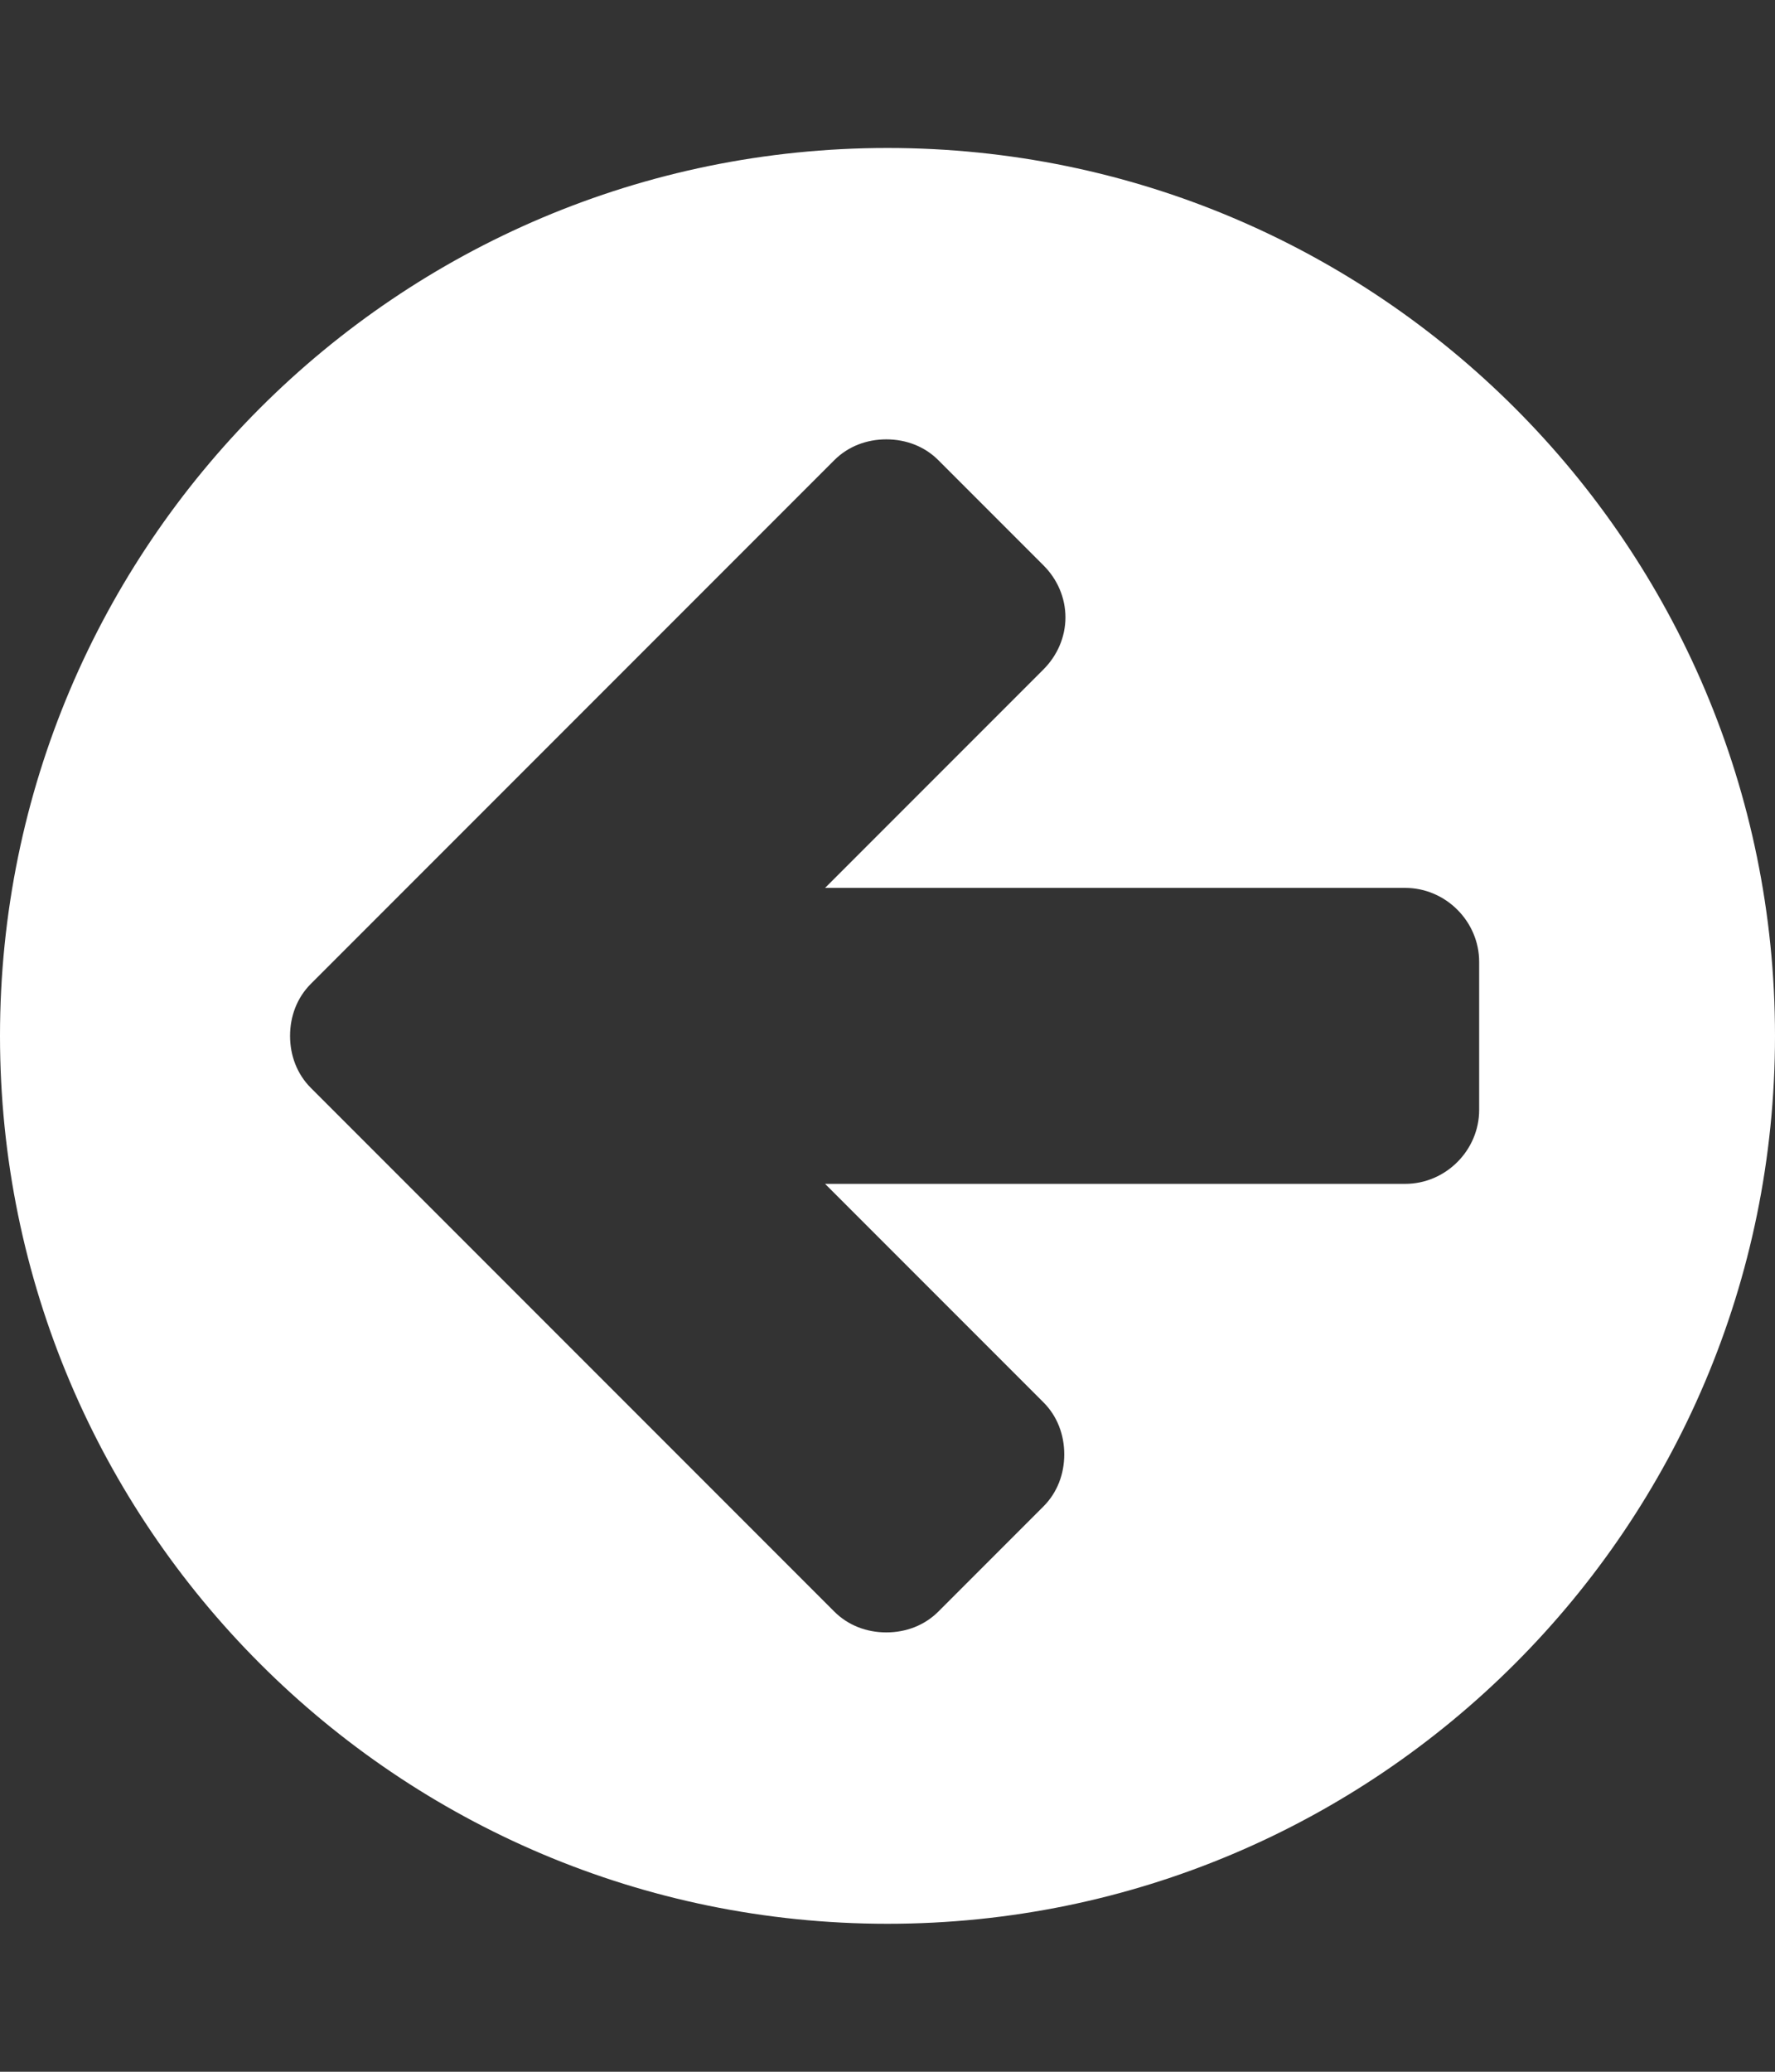 <!-- Generated by IcoMoon.io -->
<svg version="1.1" xmlns="http://www.w3.org/2000/svg" width="24" height="28" viewBox="0 0 24 28">
<rect x="0" y="0" width="24" height="28" fill="#333333" stroke="none"/>
<title>arrow-circle-left</title>
<path fill="#fff" d="M20 15v-2c0-0.547-0.453-1-1-1h-7.844l2.953-2.953c0.187-0.187 0.297-0.438 0.297-0.703s-0.109-0.516-0.297-0.703l-1.422-1.422c-0.187-0.187-0.438-0.281-0.703-0.281s-0.516 0.094-0.703 0.281l-7.078 7.078c-0.187 0.187-0.281 0.438-0.281 0.703s0.094 0.516 0.281 0.703l7.078 7.078c0.187 0.187 0.438 0.281 0.703 0.281s0.516-0.094 0.703-0.281l1.422-1.422c0.187-0.187 0.281-0.438 0.281-0.703s-0.094-0.516-0.281-0.703l-2.953-2.953h7.844c0.547 0 1-0.453 1-1zM24 14c0 6.625-5.375 12-12 12s-12-5.375-12-12 5.375-12 12-12 12 5.375 12 12z"></path>
</svg>
